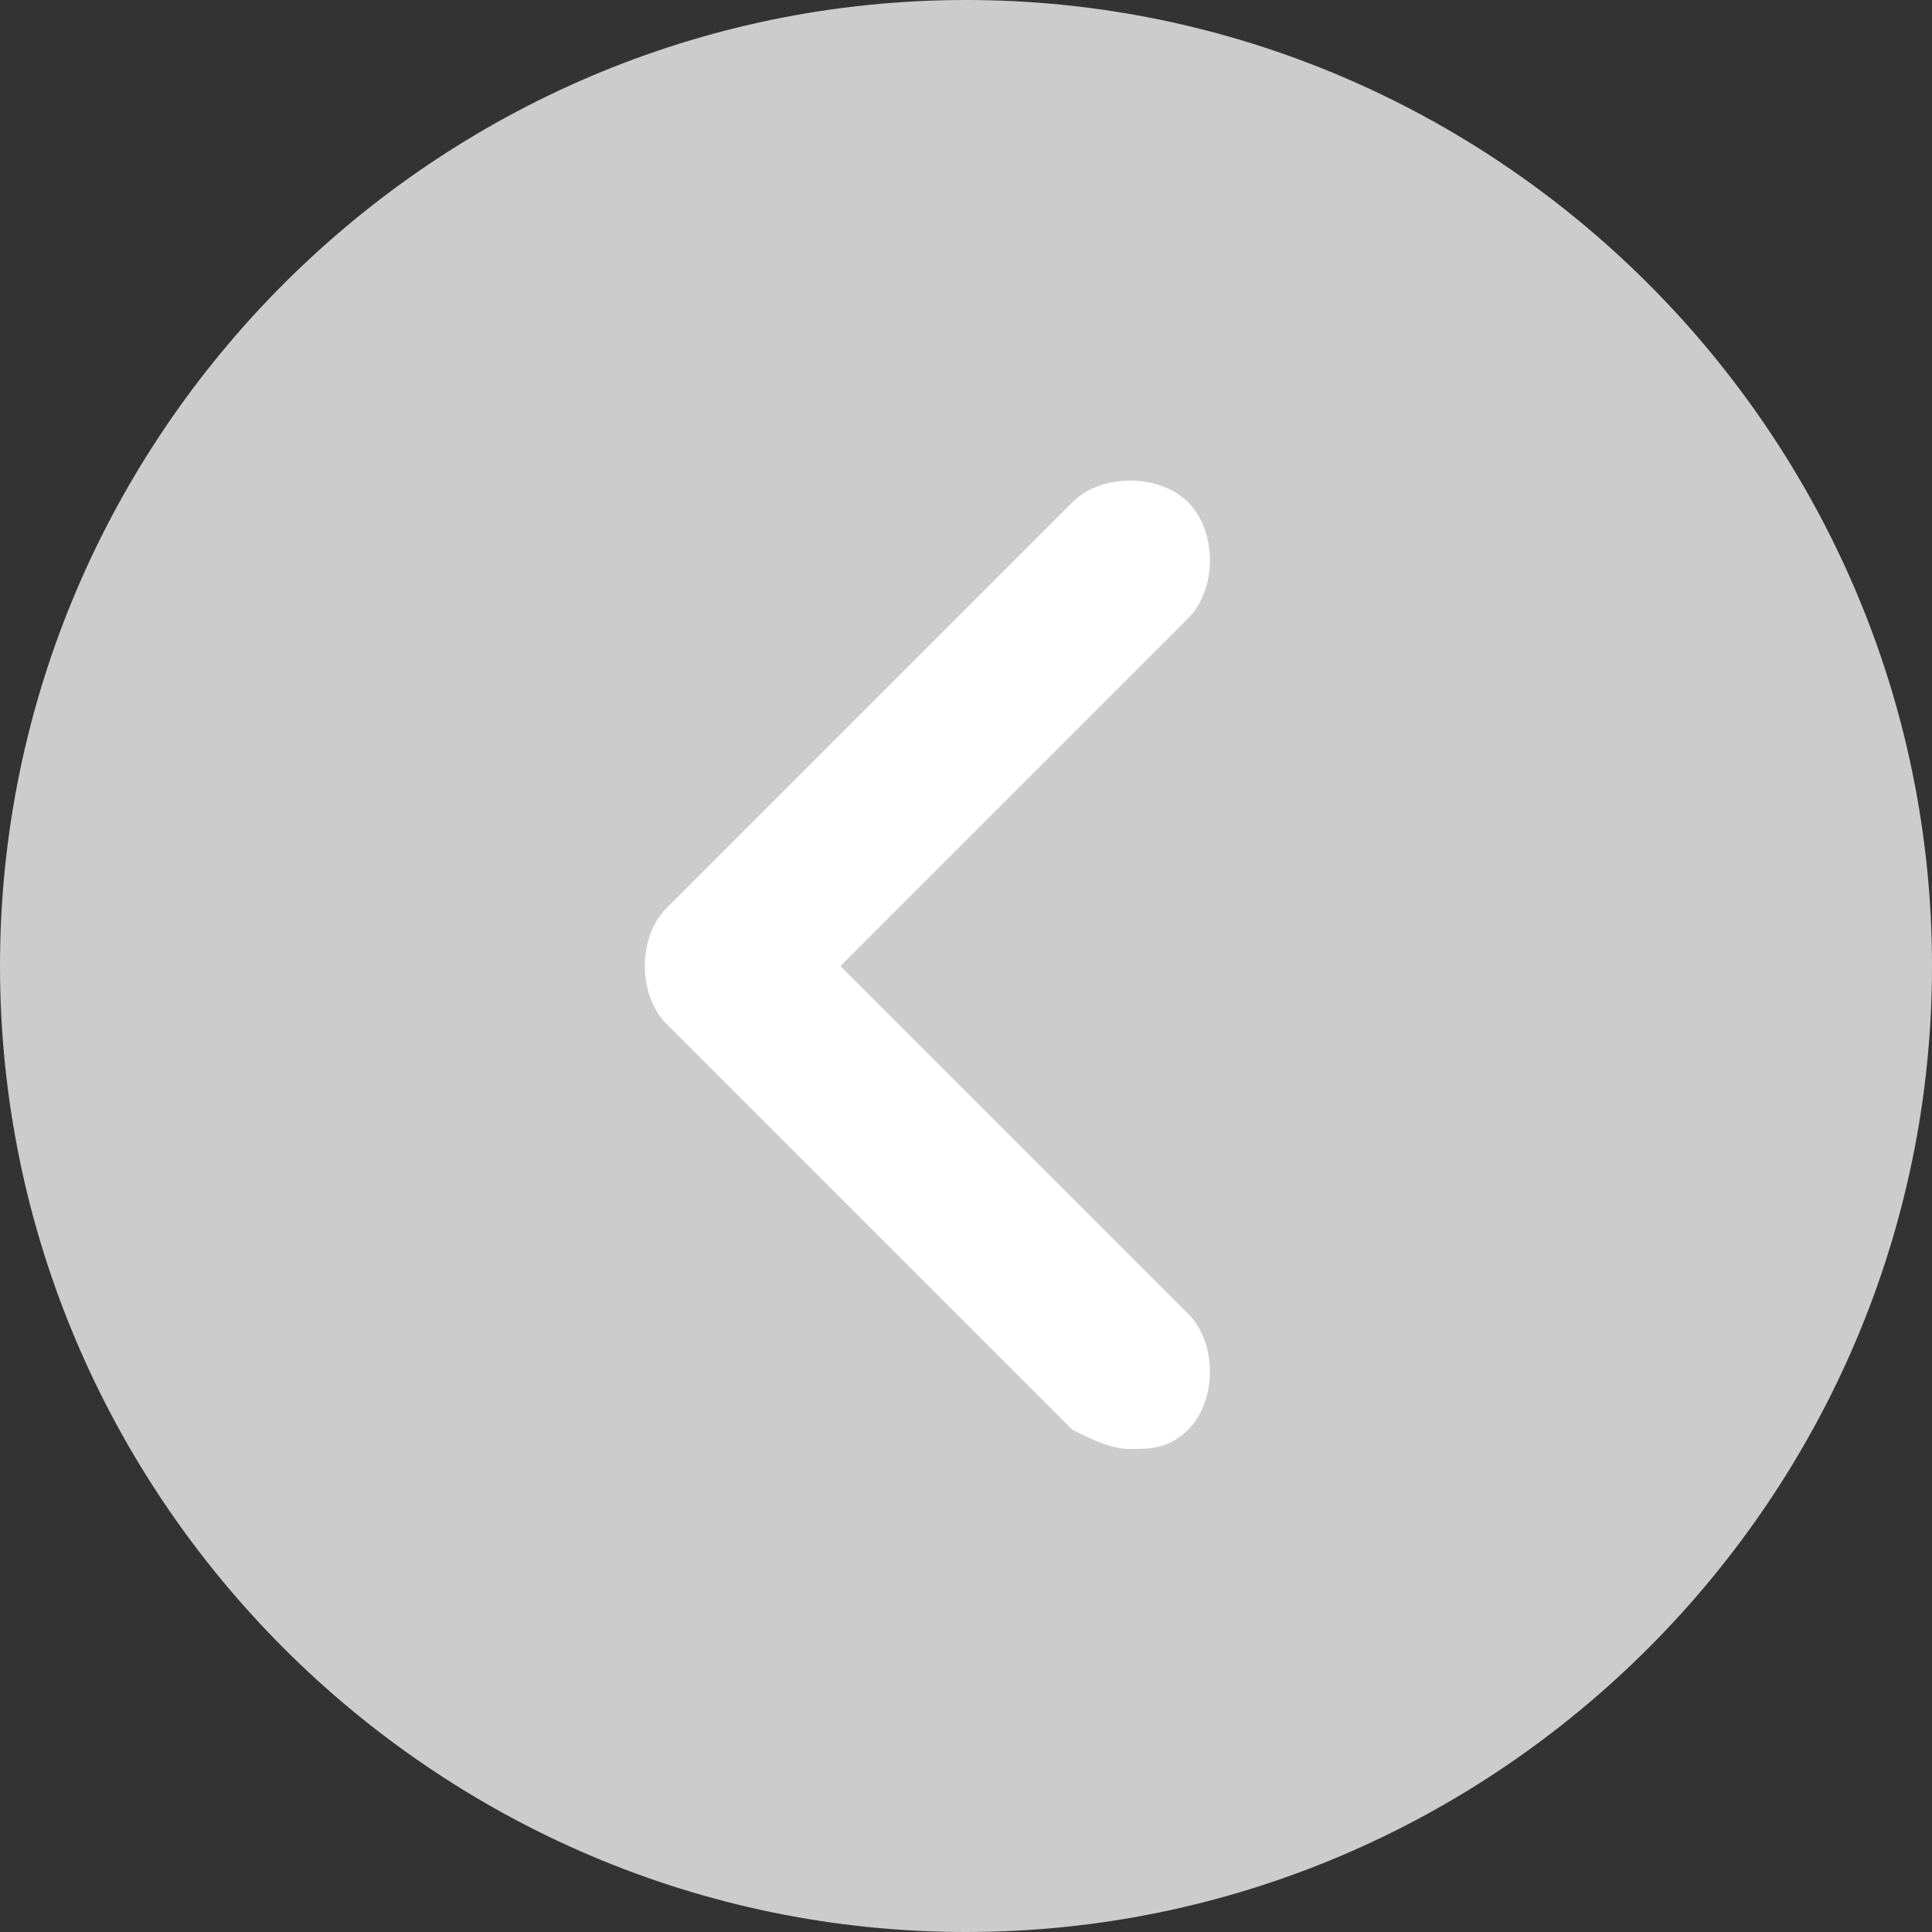 <?xml version="1.0" encoding="utf-8"?>
<!-- Generator: Adobe Illustrator 21.1.0, SVG Export Plug-In . SVG Version: 6.00 Build 0)  -->
<svg version="1.1" id="Layer_1" xmlns="http://www.w3.org/2000/svg" xmlns:xlink="http://www.w3.org/1999/xlink" x="0px" y="0px"
	 viewBox="0 0 20 20" style="enable-background:new 0 0 20 20;" xml:space="preserve">
<rect x="0" y="0" width="20" height="20" fill="#333333" stroke="none"/>
<style type="text/css">
	.st0{fill:#CCCCCC;}
	.st1{fill:#FFFFFF;}
</style>
<g>
	<path class="st0" d="M0,10c0,5.5,4.5,10,10,10s10-4.5,10-10S15.5,0,10,0S0,4.5,0,10z"/>
	<path class="st1" d="M6.9,9.4l4.2-4.2c0.3-0.3,0.9-0.3,1.2,0c0.3,0.3,0.3,0.9,0,1.2L8.7,10l3.6,3.6c0.3,0.3,0.3,0.9,0,1.2
		c-0.2,0.2-0.4,0.2-0.6,0.2c-0.2,0-0.4-0.1-0.6-0.2l-4.2-4.2C6.6,10.3,6.6,9.7,6.9,9.4z"/>
</g>
</svg>
